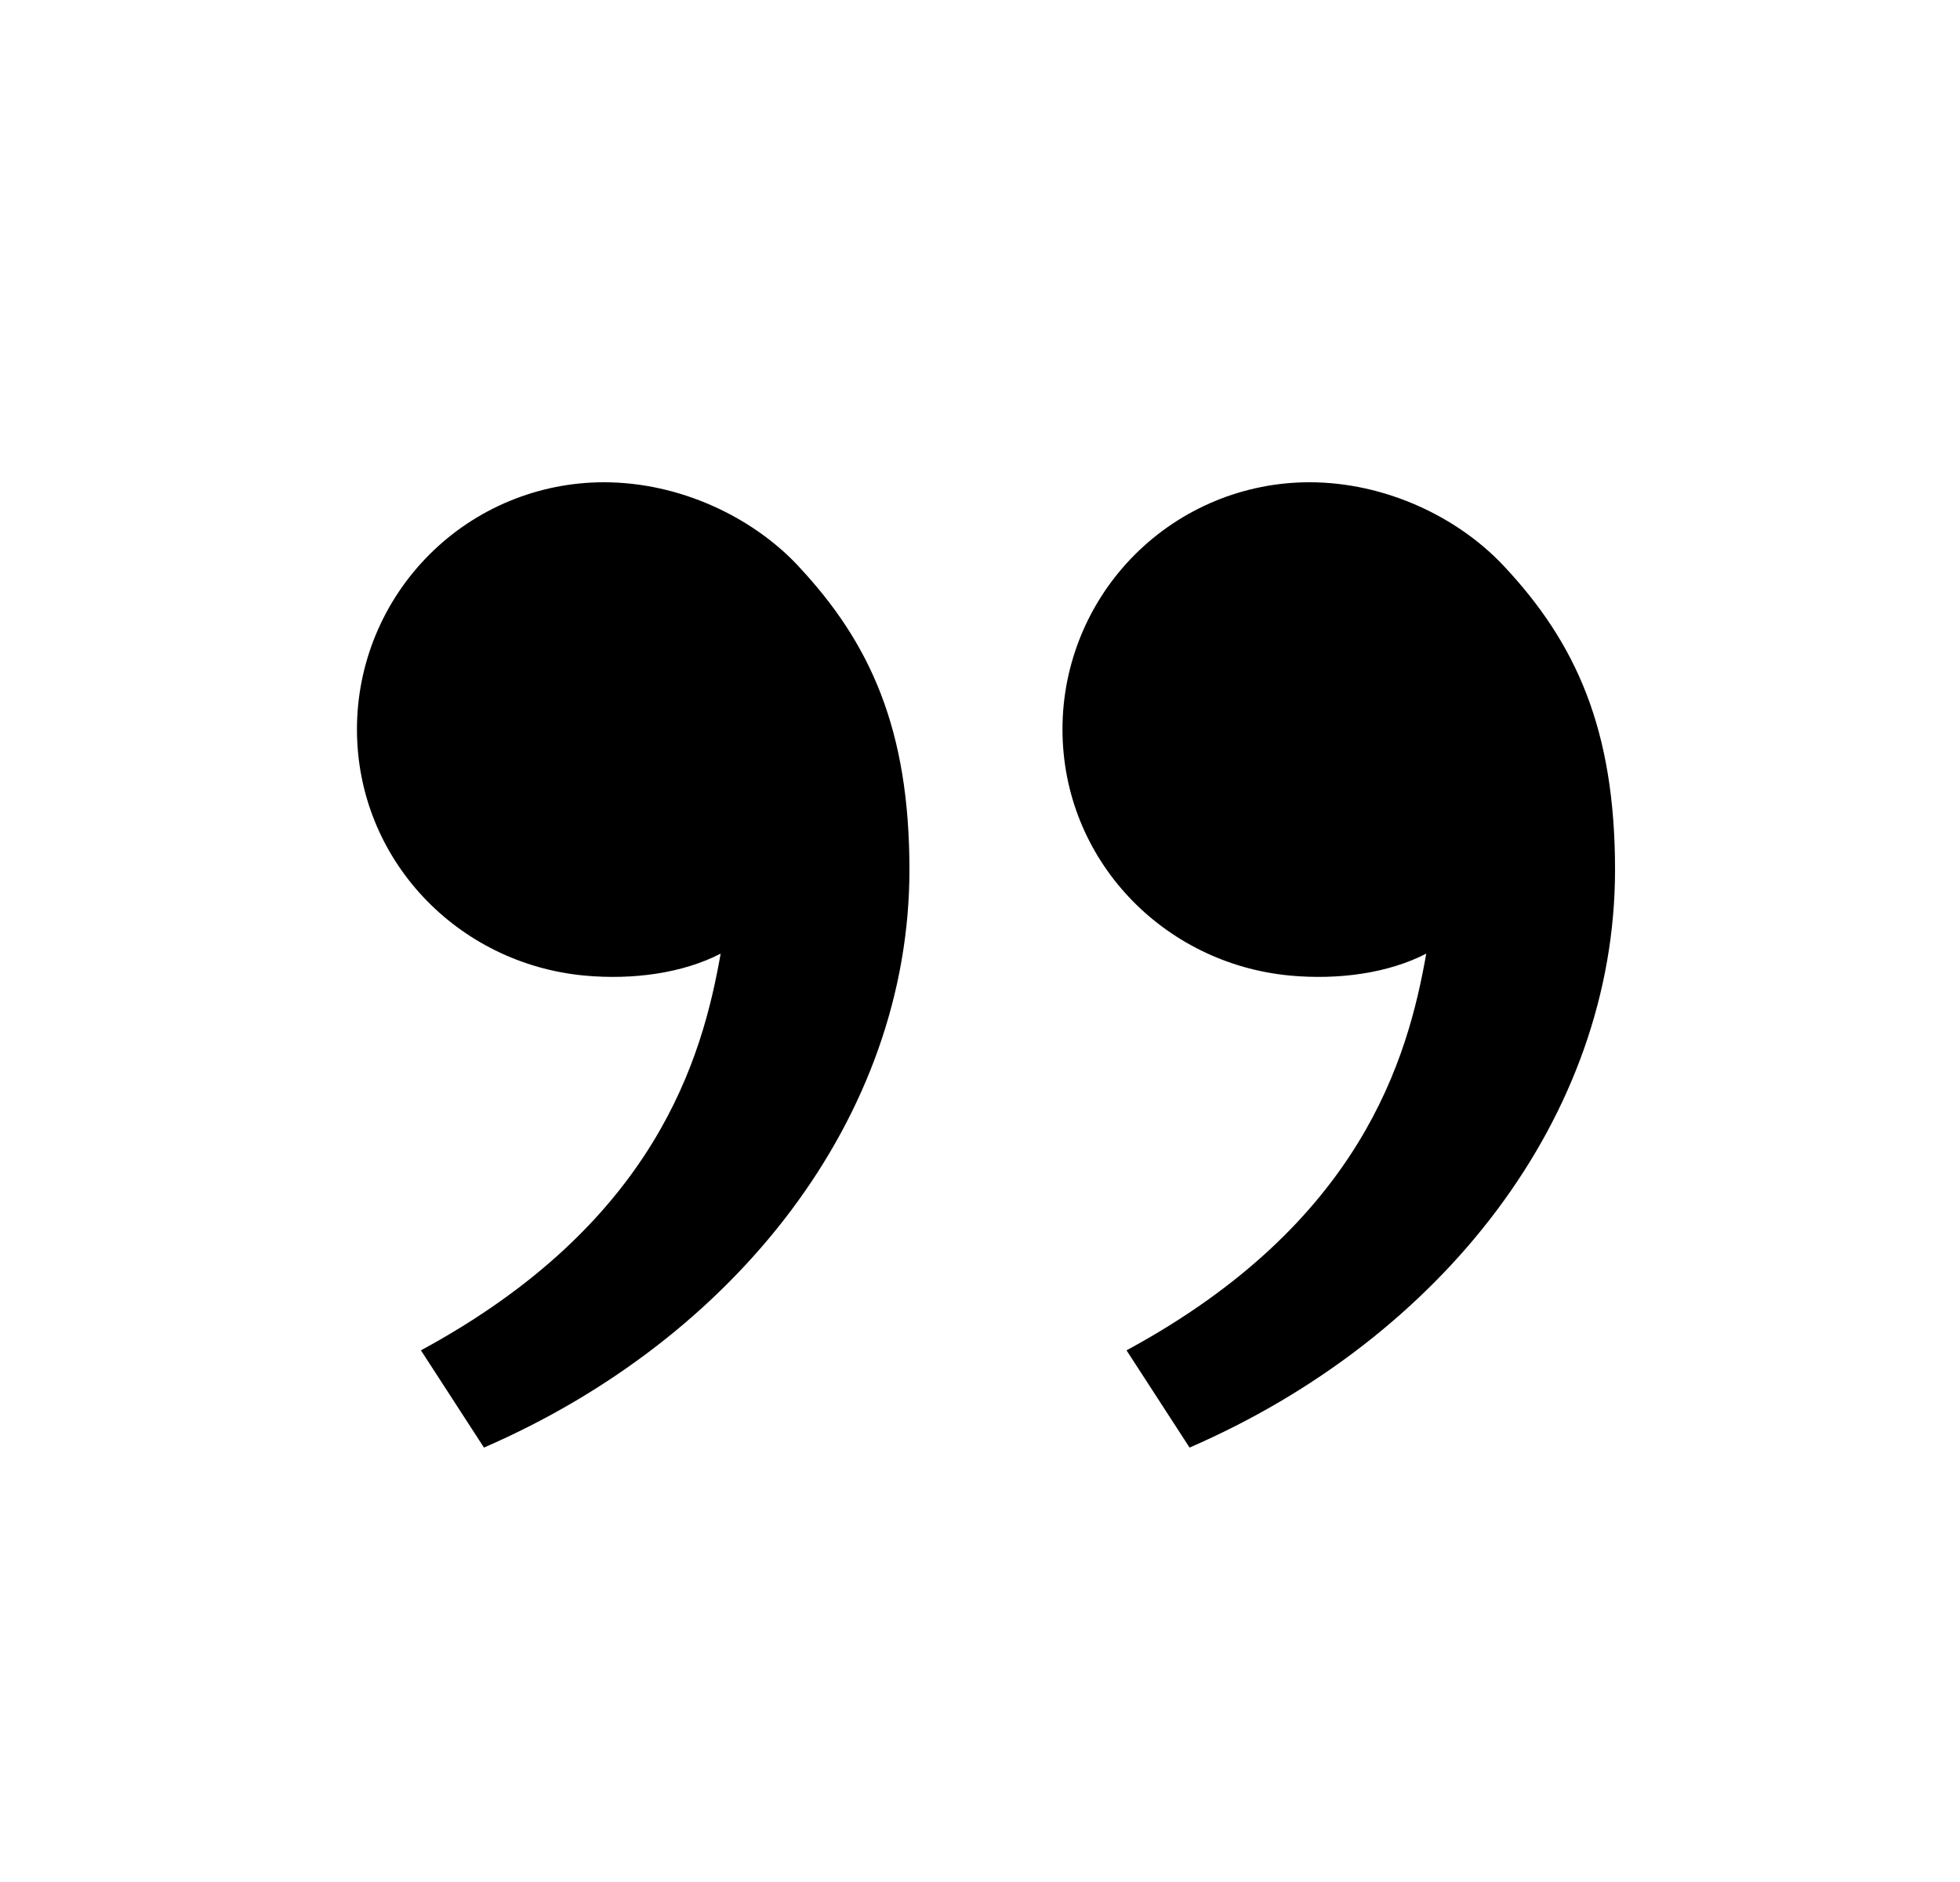 <svg width="25" height="24" viewBox="0 0 25 24" fill="none" xmlns="http://www.w3.org/2000/svg">
<path d="M19.175 7.211C20.102 8.196 20.6 9.3 20.6 11.091C20.6 14.241 18.389 17.064 15.173 18.46L14.369 17.22C17.371 15.596 17.958 13.489 18.192 12.161C17.708 12.411 17.076 12.498 16.456 12.441C14.832 12.29 13.552 10.957 13.552 9.3C13.552 8.465 13.884 7.664 14.475 7.073C15.066 6.482 15.867 6.15 16.702 6.15C17.668 6.15 18.591 6.591 19.175 7.211ZM10.175 7.211C11.102 8.196 11.6 9.3 11.6 11.091C11.6 14.241 9.389 17.064 6.173 18.46L5.369 17.22C8.371 15.596 8.958 13.489 9.192 12.161C8.708 12.411 8.076 12.498 7.456 12.441C5.832 12.29 4.553 10.957 4.553 9.3C4.553 8.465 4.885 7.664 5.476 7.073C6.066 6.482 6.868 6.15 7.703 6.15C8.669 6.15 9.592 6.591 10.176 7.211H10.175Z" fill="#0A0D14" style="fill:#0A0D14;fill:color(display-p3 0.039 0.051 0.078);fill-opacity:1;"/>
</svg>
